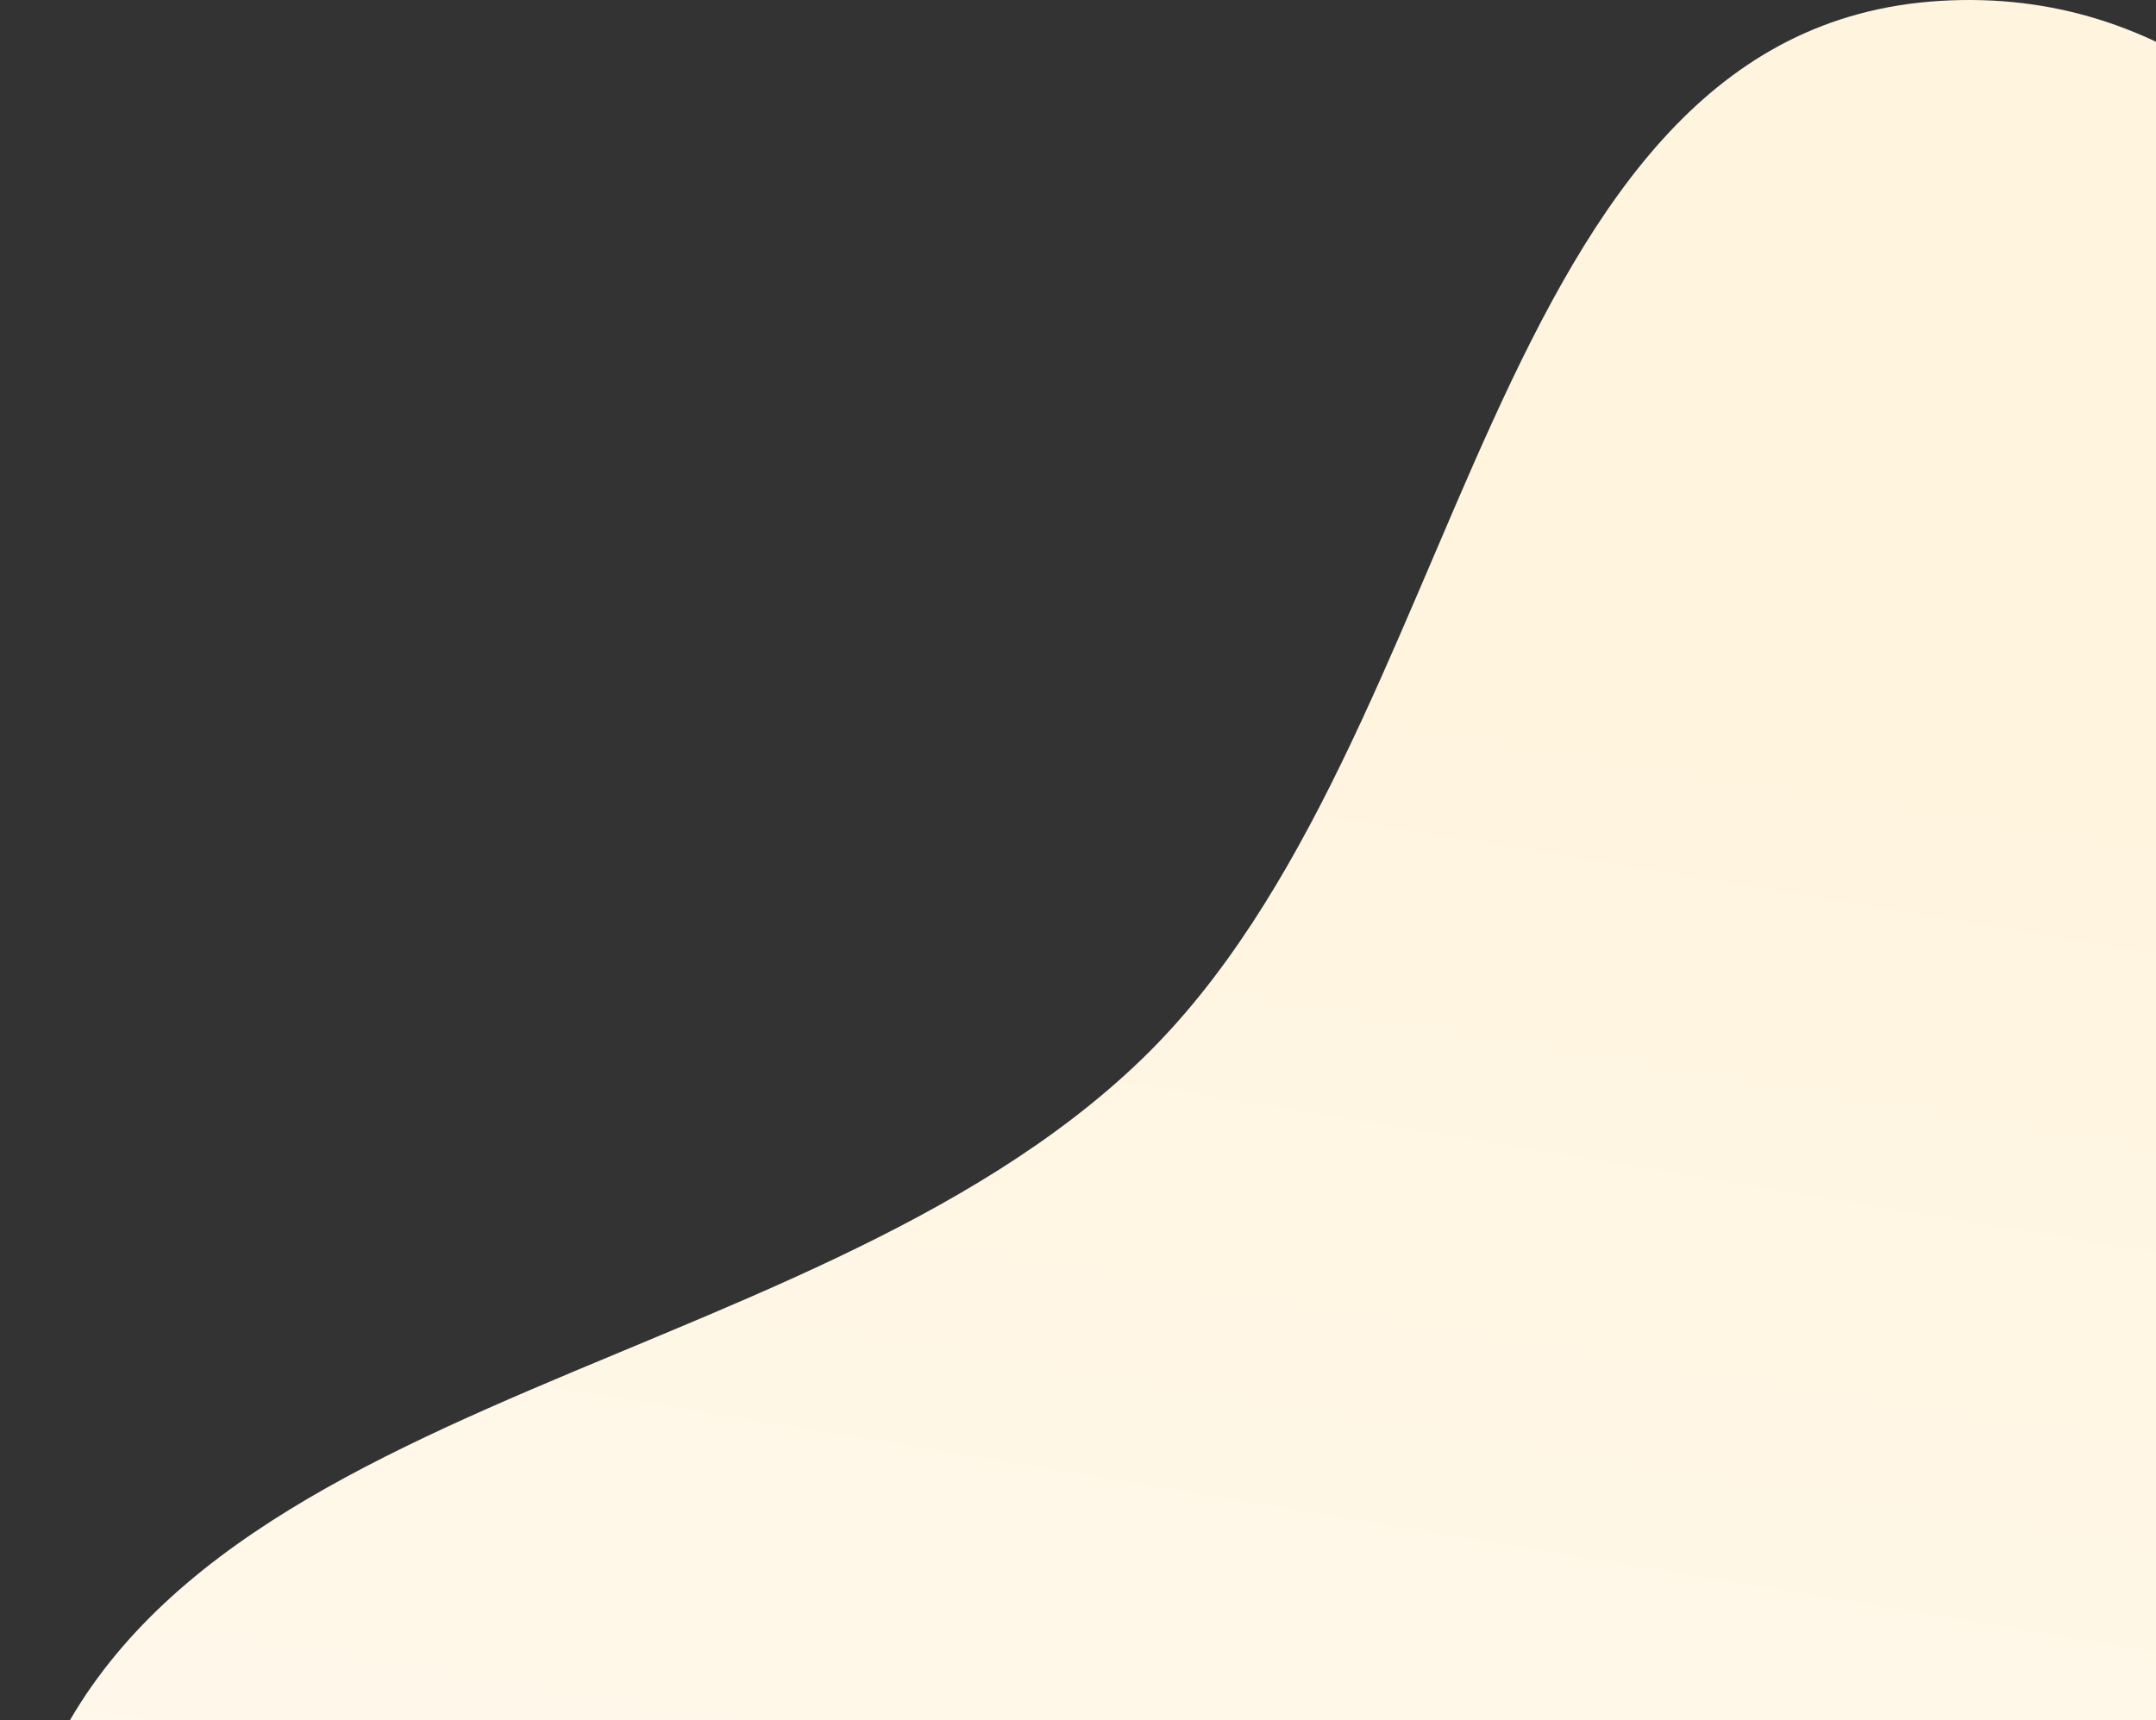 <svg width="540" height="431" viewBox="0 0 540 431" fill="none" xmlns="http://www.w3.org/2000/svg">
<rect x="0" y="0" width="540" height="431" fill="#333333" stroke="none"/>
<path fill-rule="evenodd" clip-rule="evenodd" d="M485.939 0.221C599.74 -6.663 642.655 148.885 711.687 239.653C766.148 311.261 832.28 375.822 839.79 465.486C847.915 562.485 814.695 657.373 752.979 732.627C684.071 816.65 594.248 888.46 485.939 896.954C370.449 906.012 259.775 855.377 173.465 778.078C81.713 695.905 -22.226 585.818 4.172 465.486C29.838 348.491 199.791 348.598 285.934 265.406C368.721 185.454 371.078 7.169 485.939 0.221Z" fill="url(#paint0_linear_742_1468)"/>
<defs>
<linearGradient id="paint0_linear_742_1468" x1="271.875" y1="156.988" x2="139.181" y2="960.292" gradientUnits="userSpaceOnUse">
<stop stop-color="#FFF4DE"/>
<stop offset="1" stop-color="white"/>
</linearGradient>
</defs>
</svg>
